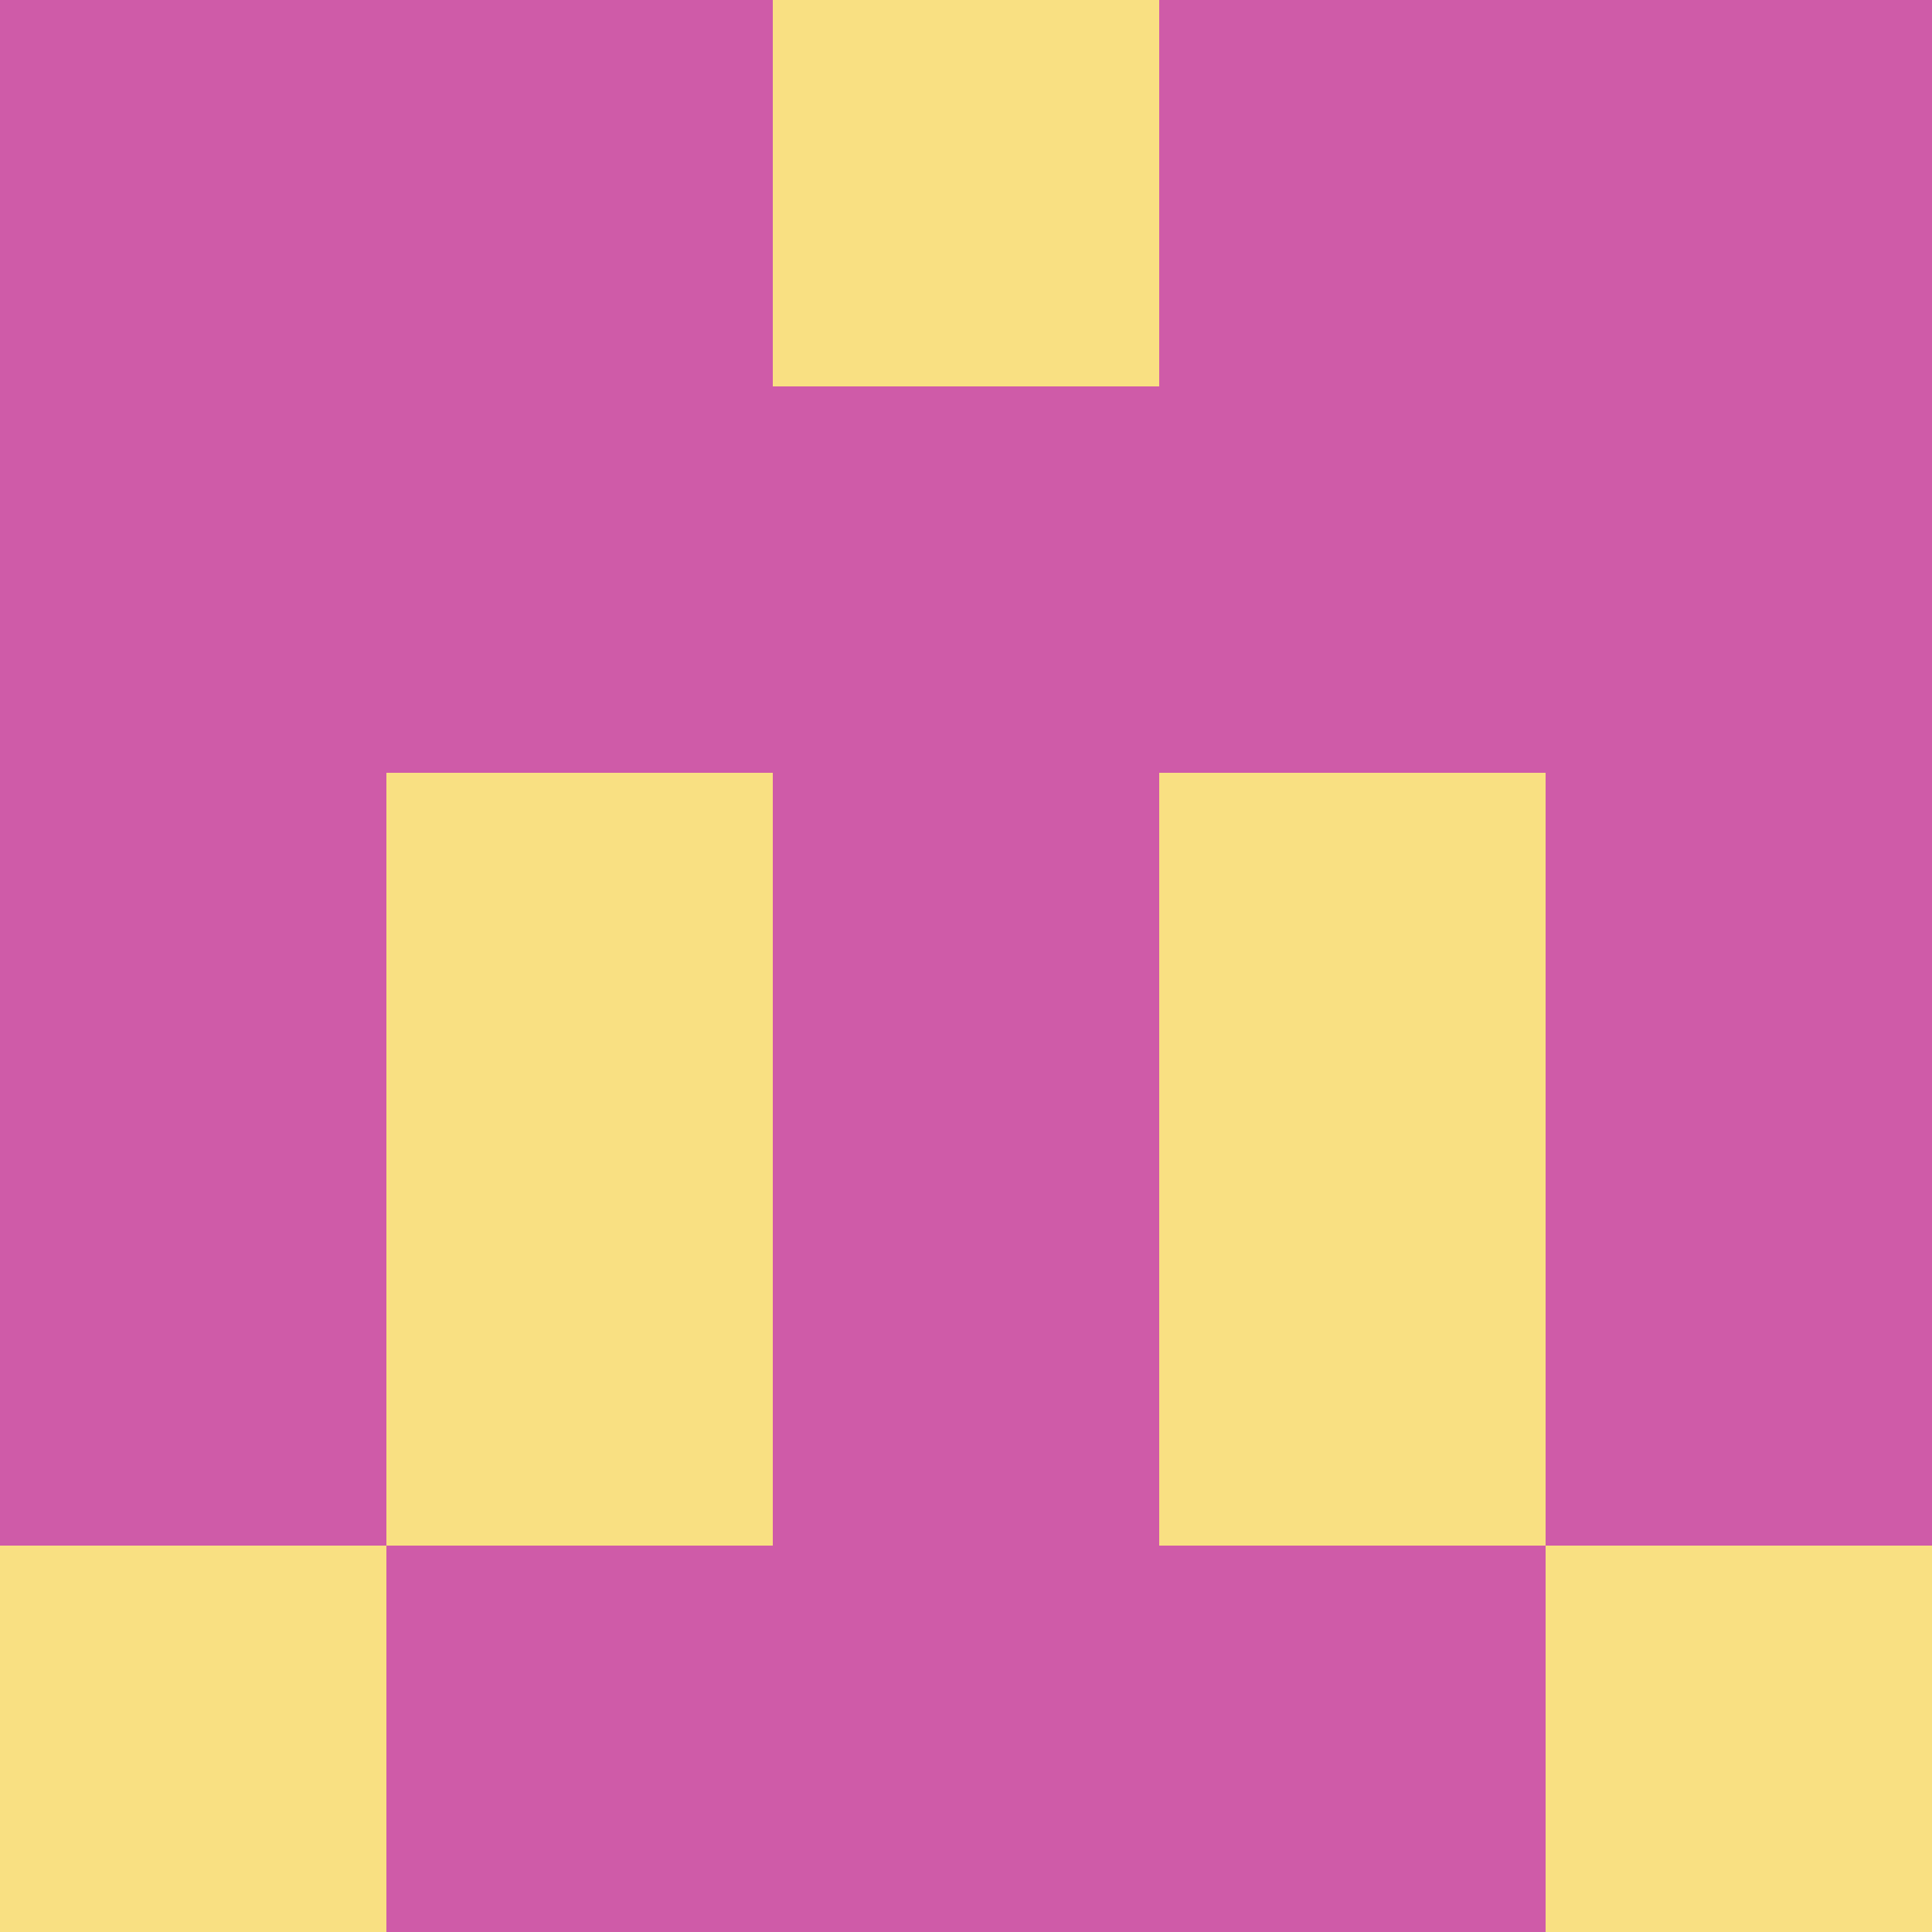 <?xml version="1.0" encoding="utf-8"?>
<!DOCTYPE svg PUBLIC "-//W3C//DTD SVG 20010904//EN"
        "http://www.w3.org/TR/2001/REC-SVG-20010904/DTD/svg10.dtd">

<svg viewBox="0 0 5 5"
     xmlns="http://www.w3.org/2000/svg"
     xmlns:xlink="http://www.w3.org/1999/xlink">

            <rect x ="0" y="0"
          width="1" height="1"
          fill="#CF5BA8"></rect>
        <rect x ="4" y="0"
          width="1" height="1"
          fill="#CF5BA8"></rect>
        <rect x ="1" y="0"
          width="1" height="1"
          fill="#CF5BA8"></rect>
        <rect x ="3" y="0"
          width="1" height="1"
          fill="#CF5BA8"></rect>
        <rect x ="2" y="0"
          width="1" height="1"
          fill="#F9E082"></rect>
                <rect x ="0" y="1"
          width="1" height="1"
          fill="#CF5BA8"></rect>
        <rect x ="4" y="1"
          width="1" height="1"
          fill="#CF5BA8"></rect>
        <rect x ="1" y="1"
          width="1" height="1"
          fill="#CF5BA8"></rect>
        <rect x ="3" y="1"
          width="1" height="1"
          fill="#CF5BA8"></rect>
        <rect x ="2" y="1"
          width="1" height="1"
          fill="#CF5BA8"></rect>
                <rect x ="0" y="2"
          width="1" height="1"
          fill="#CF5BA8"></rect>
        <rect x ="4" y="2"
          width="1" height="1"
          fill="#CF5BA8"></rect>
        <rect x ="1" y="2"
          width="1" height="1"
          fill="#F9E082"></rect>
        <rect x ="3" y="2"
          width="1" height="1"
          fill="#F9E082"></rect>
        <rect x ="2" y="2"
          width="1" height="1"
          fill="#CF5BA8"></rect>
                <rect x ="0" y="3"
          width="1" height="1"
          fill="#CF5BA8"></rect>
        <rect x ="4" y="3"
          width="1" height="1"
          fill="#CF5BA8"></rect>
        <rect x ="1" y="3"
          width="1" height="1"
          fill="#F9E082"></rect>
        <rect x ="3" y="3"
          width="1" height="1"
          fill="#F9E082"></rect>
        <rect x ="2" y="3"
          width="1" height="1"
          fill="#CF5BA8"></rect>
                <rect x ="0" y="4"
          width="1" height="1"
          fill="#F9E082"></rect>
        <rect x ="4" y="4"
          width="1" height="1"
          fill="#F9E082"></rect>
        <rect x ="1" y="4"
          width="1" height="1"
          fill="#CF5BA8"></rect>
        <rect x ="3" y="4"
          width="1" height="1"
          fill="#CF5BA8"></rect>
        <rect x ="2" y="4"
          width="1" height="1"
          fill="#CF5BA8"></rect>
        </svg>

